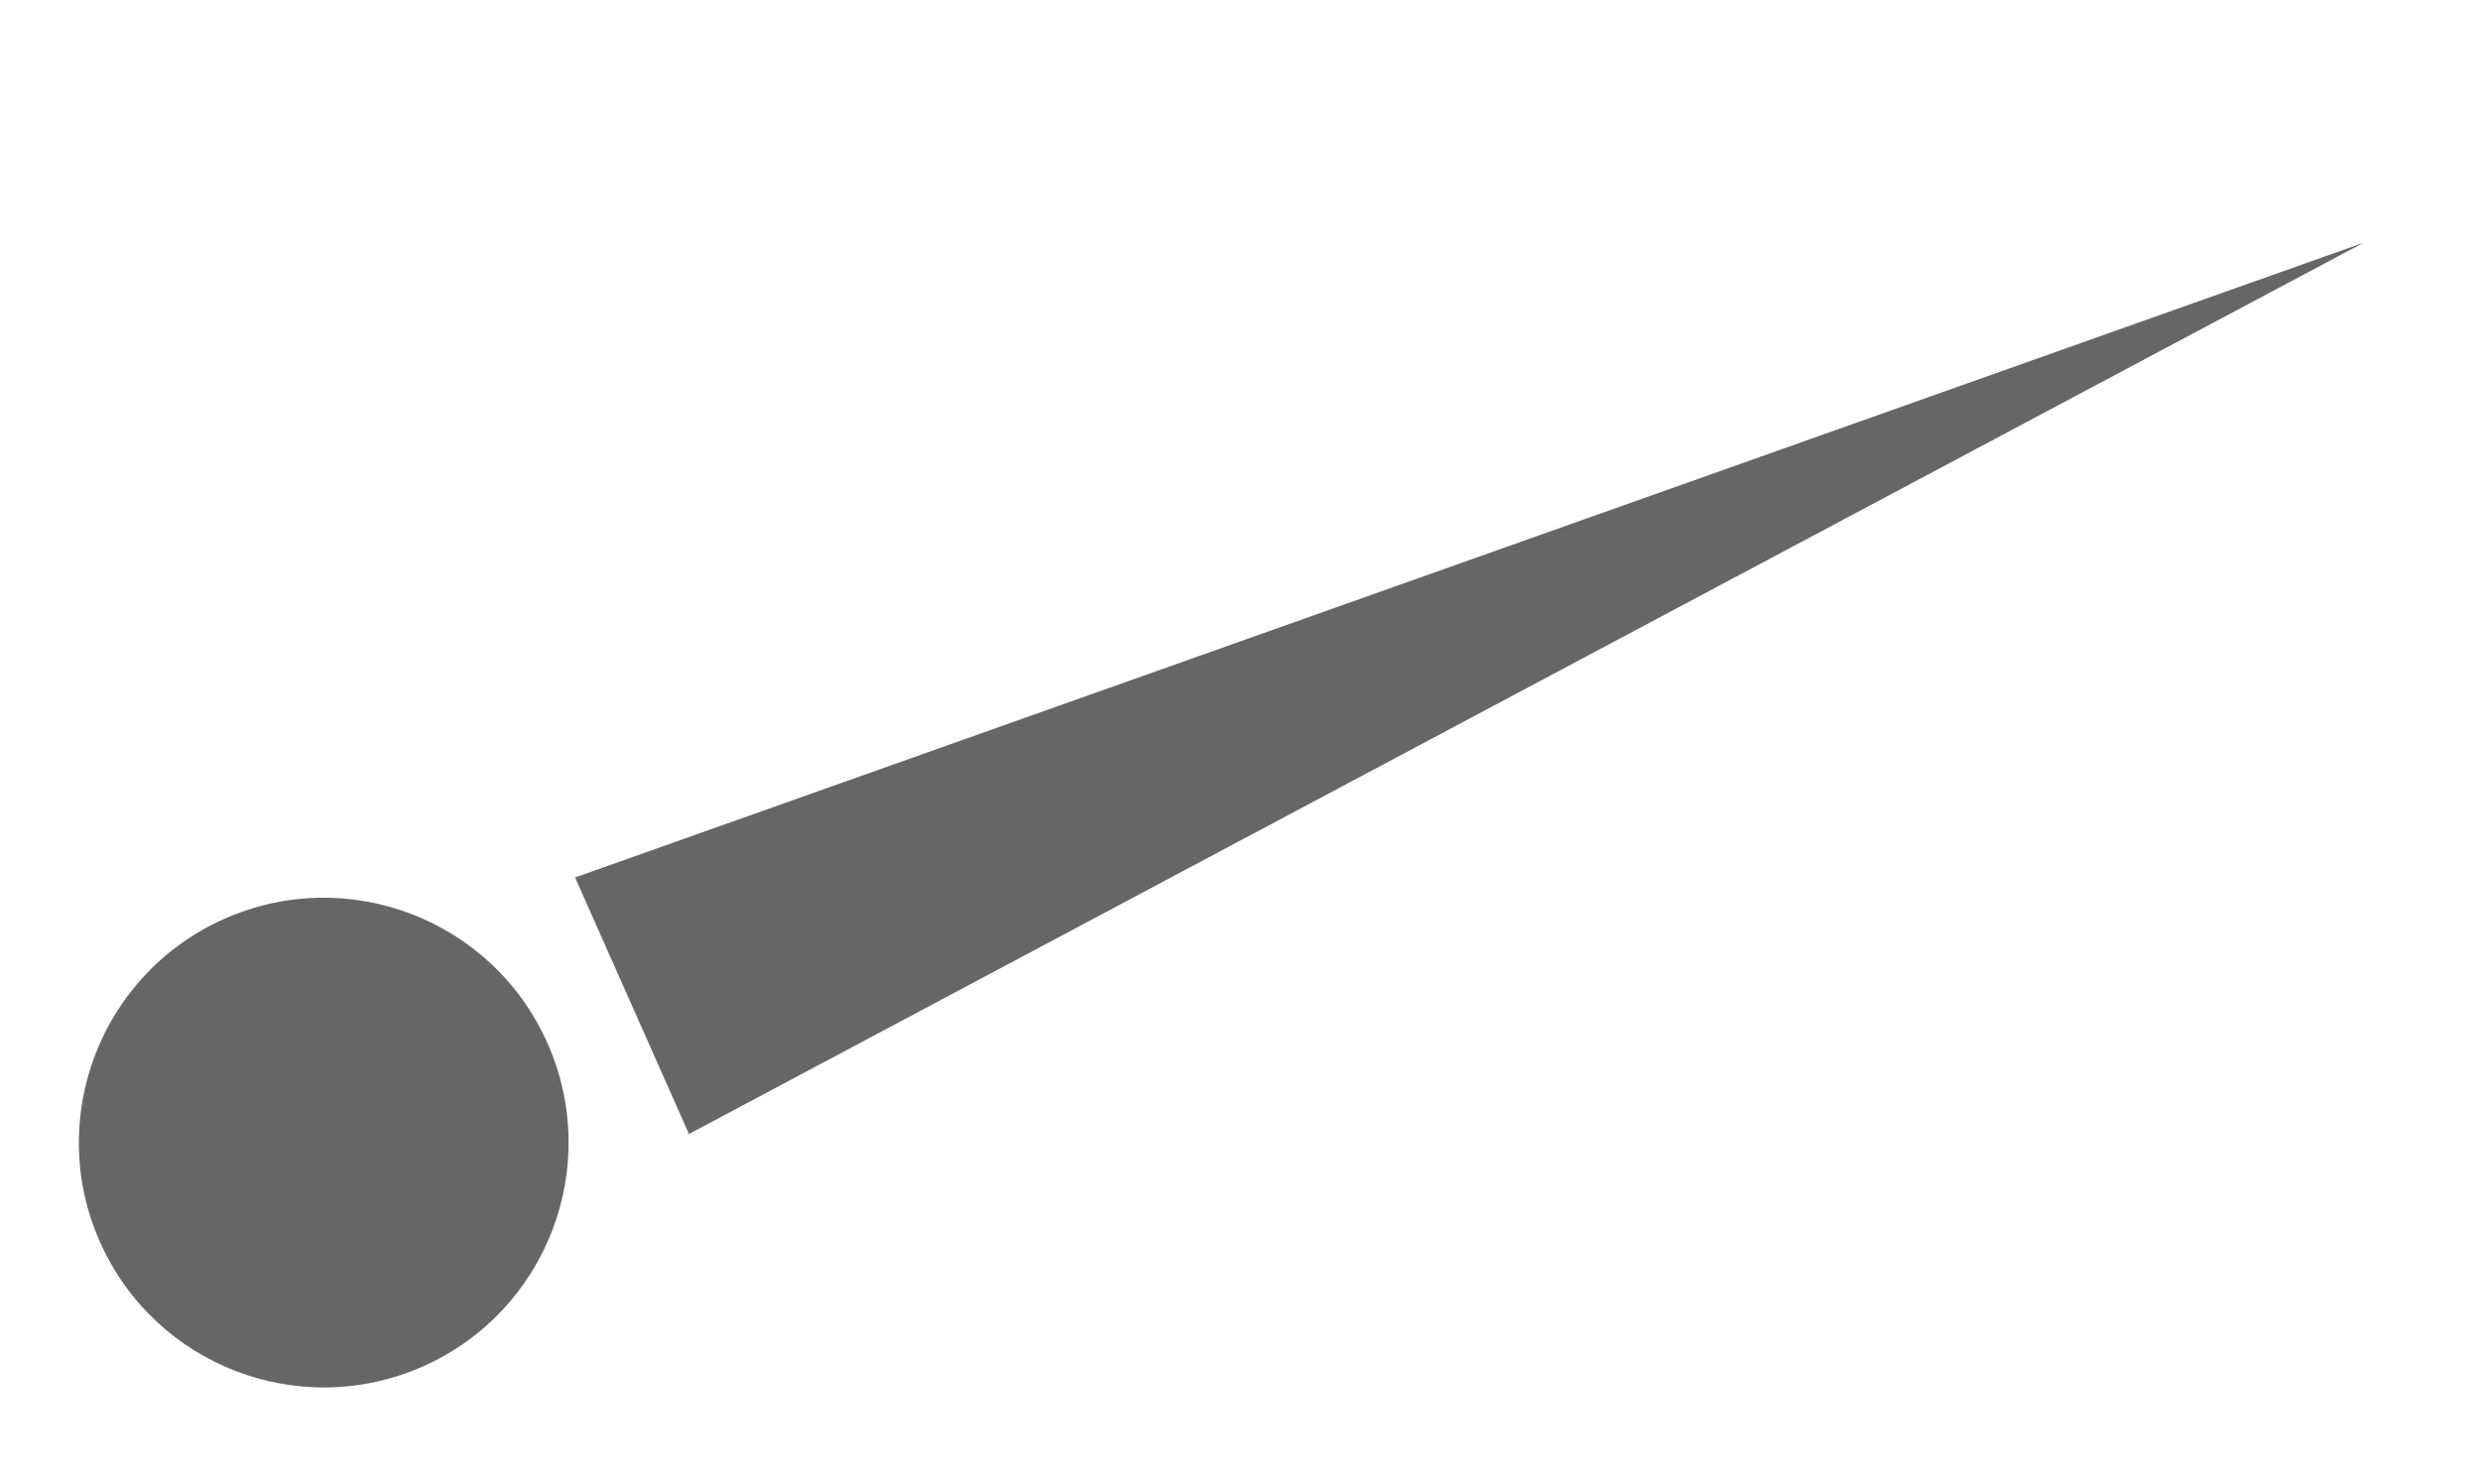 <svg width="112" height="67" viewBox="0 0 112 67" fill="none" xmlns="http://www.w3.org/2000/svg">
<circle cx="14.62" cy="51.602" r="11.057" transform="rotate(66.062 14.62 51.602)" fill="#666666"/>
<path d="M106.743 10.961L25.972 39.628L31.115 51.214L106.743 10.961Z" fill="#666666"/>
</svg>
